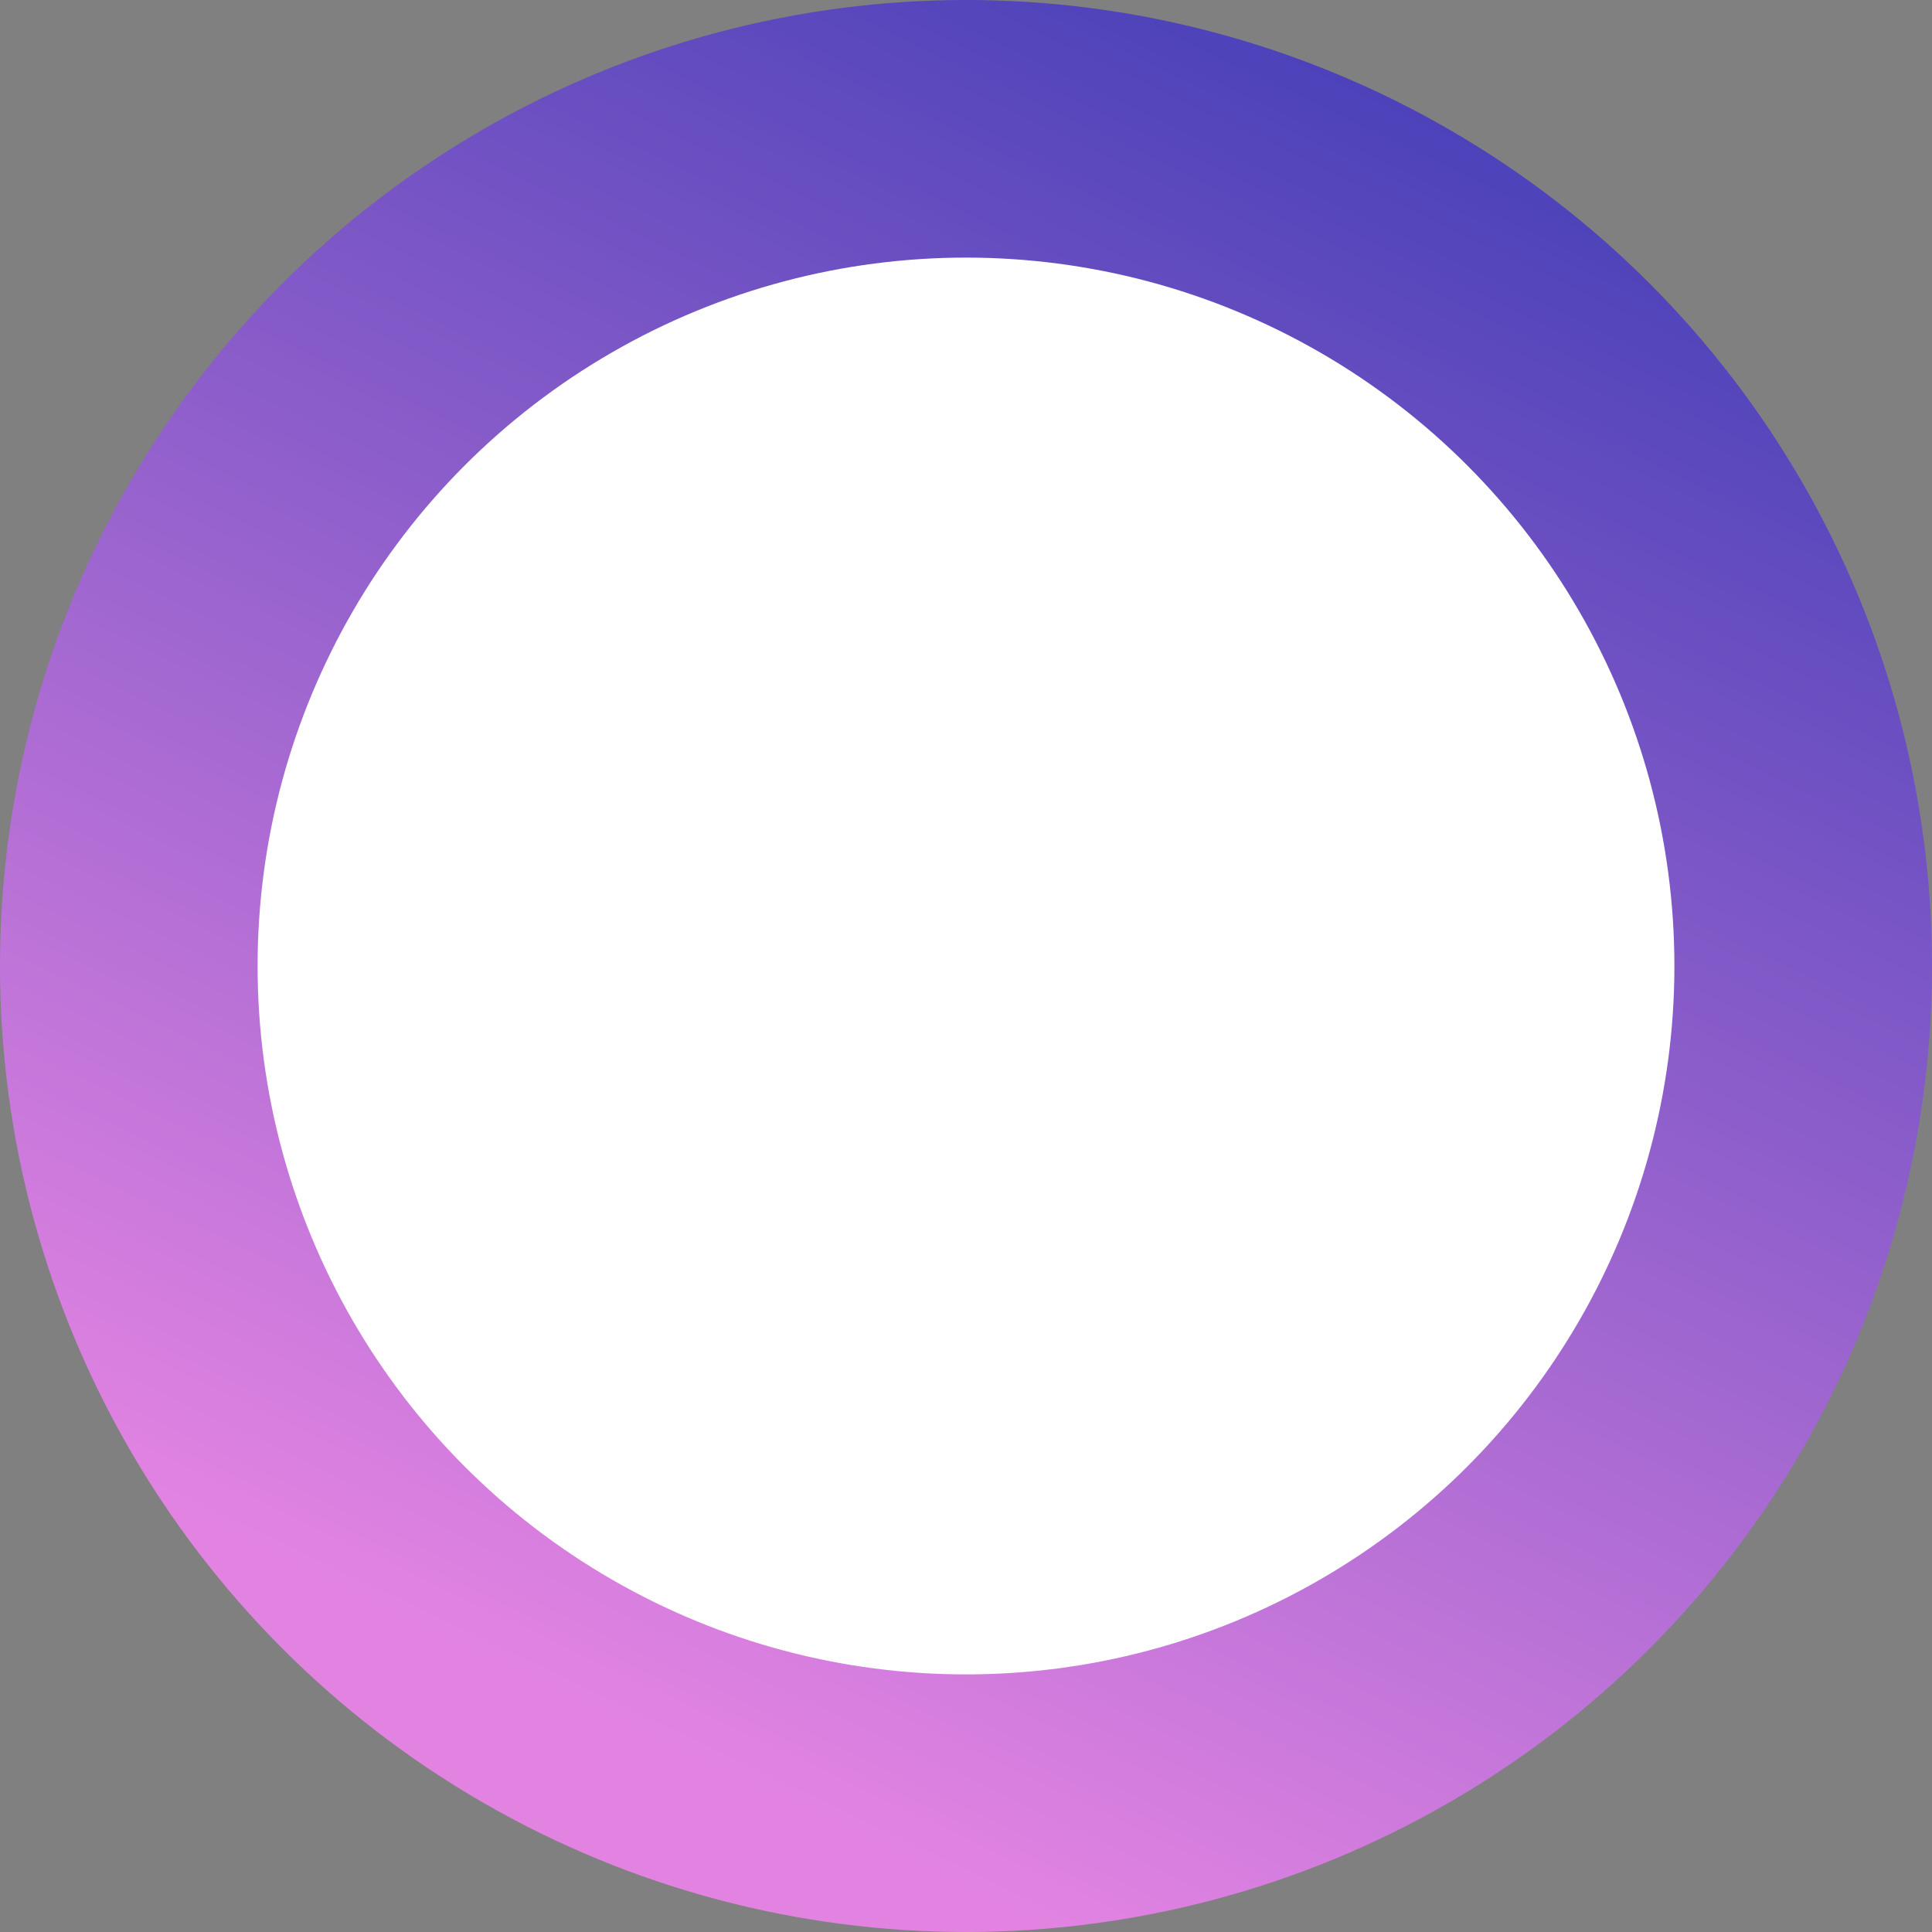<svg width="600" height="600" viewBox="0 0 600 600" fill="none" xmlns="http://www.w3.org/2000/svg">
<rect x="0" y="0" width="600" height="600" fill="#808080" stroke="none"/>
<circle cx="300" cy="300" r="300" fill="url(#paint0_linear_1235_3824)"/>
<circle cx="300" cy="300" r="220" fill="white"/>
<defs>
<linearGradient id="paint0_linear_1235_3824" x1="461" y1="-52.5" x2="183" y2="529.5" gradientUnits="userSpaceOnUse">
<stop stop-color="#3538B3"/>
<stop offset="1" stop-color="#E283E2"/>
</linearGradient>
</defs>
</svg>
